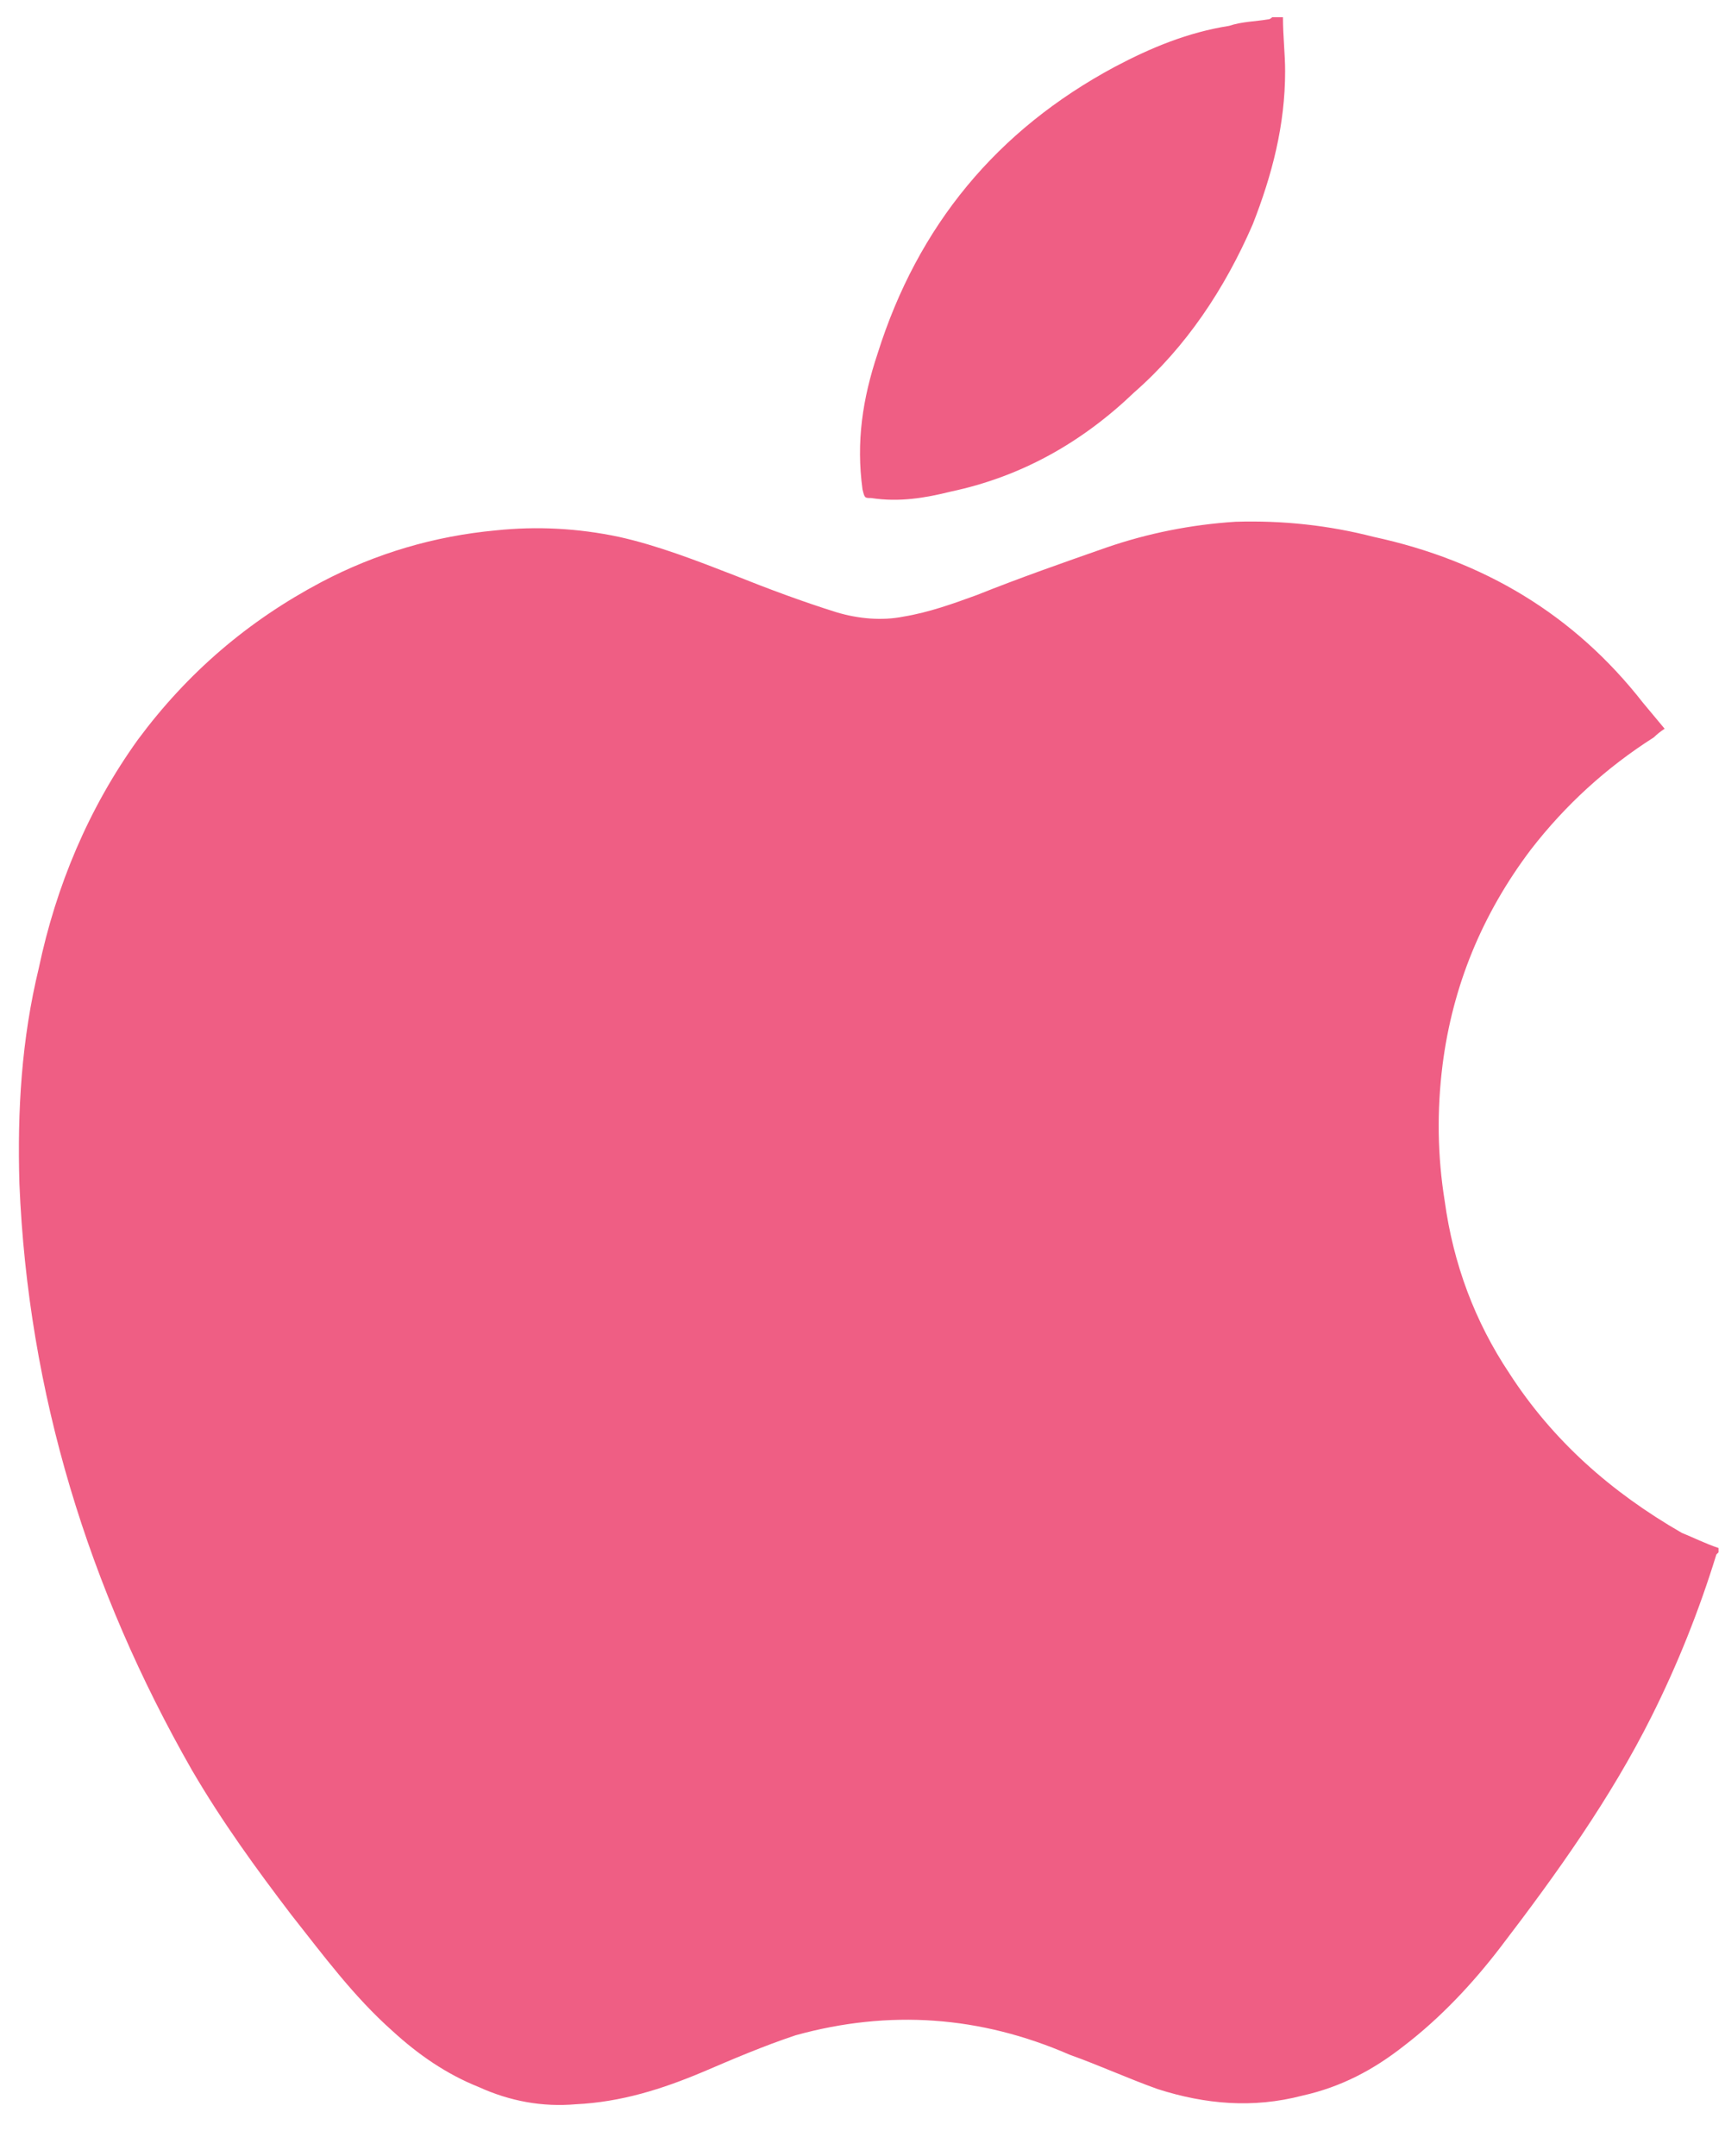<svg version="1.2" xmlns="http://www.w3.org/2000/svg" viewBox="0 0 80 100" width="80" height="100"><defs><clipPath clipPathUnits="userSpaceOnUse" id="cp1"><path d="m-1052-1404h3840v3884h-3840z"/></clipPath></defs><style>.a{fill:#ef5e84}</style><g clip-path="url(#cp1)"><path class="a" d="m79.7 71.8v0.2q0 0-0.1 0.1c-0.8 2.6-1.8 5.1-3 7.5-1.9 3.8-4.4 7.3-7 10.7-1.3 1.7-2.8 3.3-4.5 4.6-1.4 1.1-2.9 1.9-4.7 2.3-2.3 0.6-4.5 0.4-6.7-0.3-1.4-0.5-2.7-1.1-4.1-1.6q-6.2-2.7-12.7-0.9c-1.5 0.5-2.9 1.1-4.3 1.7-1.9 0.8-3.8 1.4-5.9 1.5q-2.3 0.2-4.5-0.8c-1.5-0.6-2.8-1.5-4-2.6-1.8-1.6-3.2-3.5-4.7-5.4-1.6-2.1-3.2-4.3-4.6-6.7-4.8-8.4-7.6-17.5-8-27.2-0.1-3.4 0.1-6.7 0.9-10 0.8-3.8 2.3-7.4 4.6-10.6 2.3-3.1 5.1-5.5 8.5-7.3q3.8-2 8.1-2.4c1.9-0.2 3.8-0.1 5.7 0.3 1.8 0.4 3.6 1.1 5.4 1.8 1.5 0.6 3.1 1.2 4.7 1.7 1 0.3 2.1 0.4 3.1 0.2 1.2-0.2 2.3-0.6 3.4-1 2-0.8 4-1.5 6-2.2q2.9-1 6-1.2 3.3-0.1 6.4 0.7c5.1 1.1 9.3 3.6 12.5 7.7q0.5 0.6 1 1.2-0.3 0.2-0.5 0.4-3.3 2.1-5.7 5.2-3.4 4.5-4.1 10-0.4 3.2 0.1 6.3 0.6 4.4 3 8c2 3.1 4.7 5.5 8 7.4 0.5 0.2 1.1 0.5 1.7 0.7z"/><path class="a" d="m59.5 0.8c0 0.9 0.1 1.7 0.1 2.5 0 2.5-0.6 4.8-1.5 7.1-1.3 3-3.1 5.7-5.5 7.8-2.4 2.3-5.2 3.9-8.5 4.6-1.2 0.3-2.4 0.5-3.7 0.3-0.3 0-0.3 0-0.4-0.4-0.3-2.2 0-4.2 0.7-6.3q2.8-8.9 11-13.3c1.7-0.9 3.4-1.6 5.3-1.9 0.6-0.2 1.2-0.2 1.8-0.3q0.1 0 0.2-0.1z"/></g></svg>